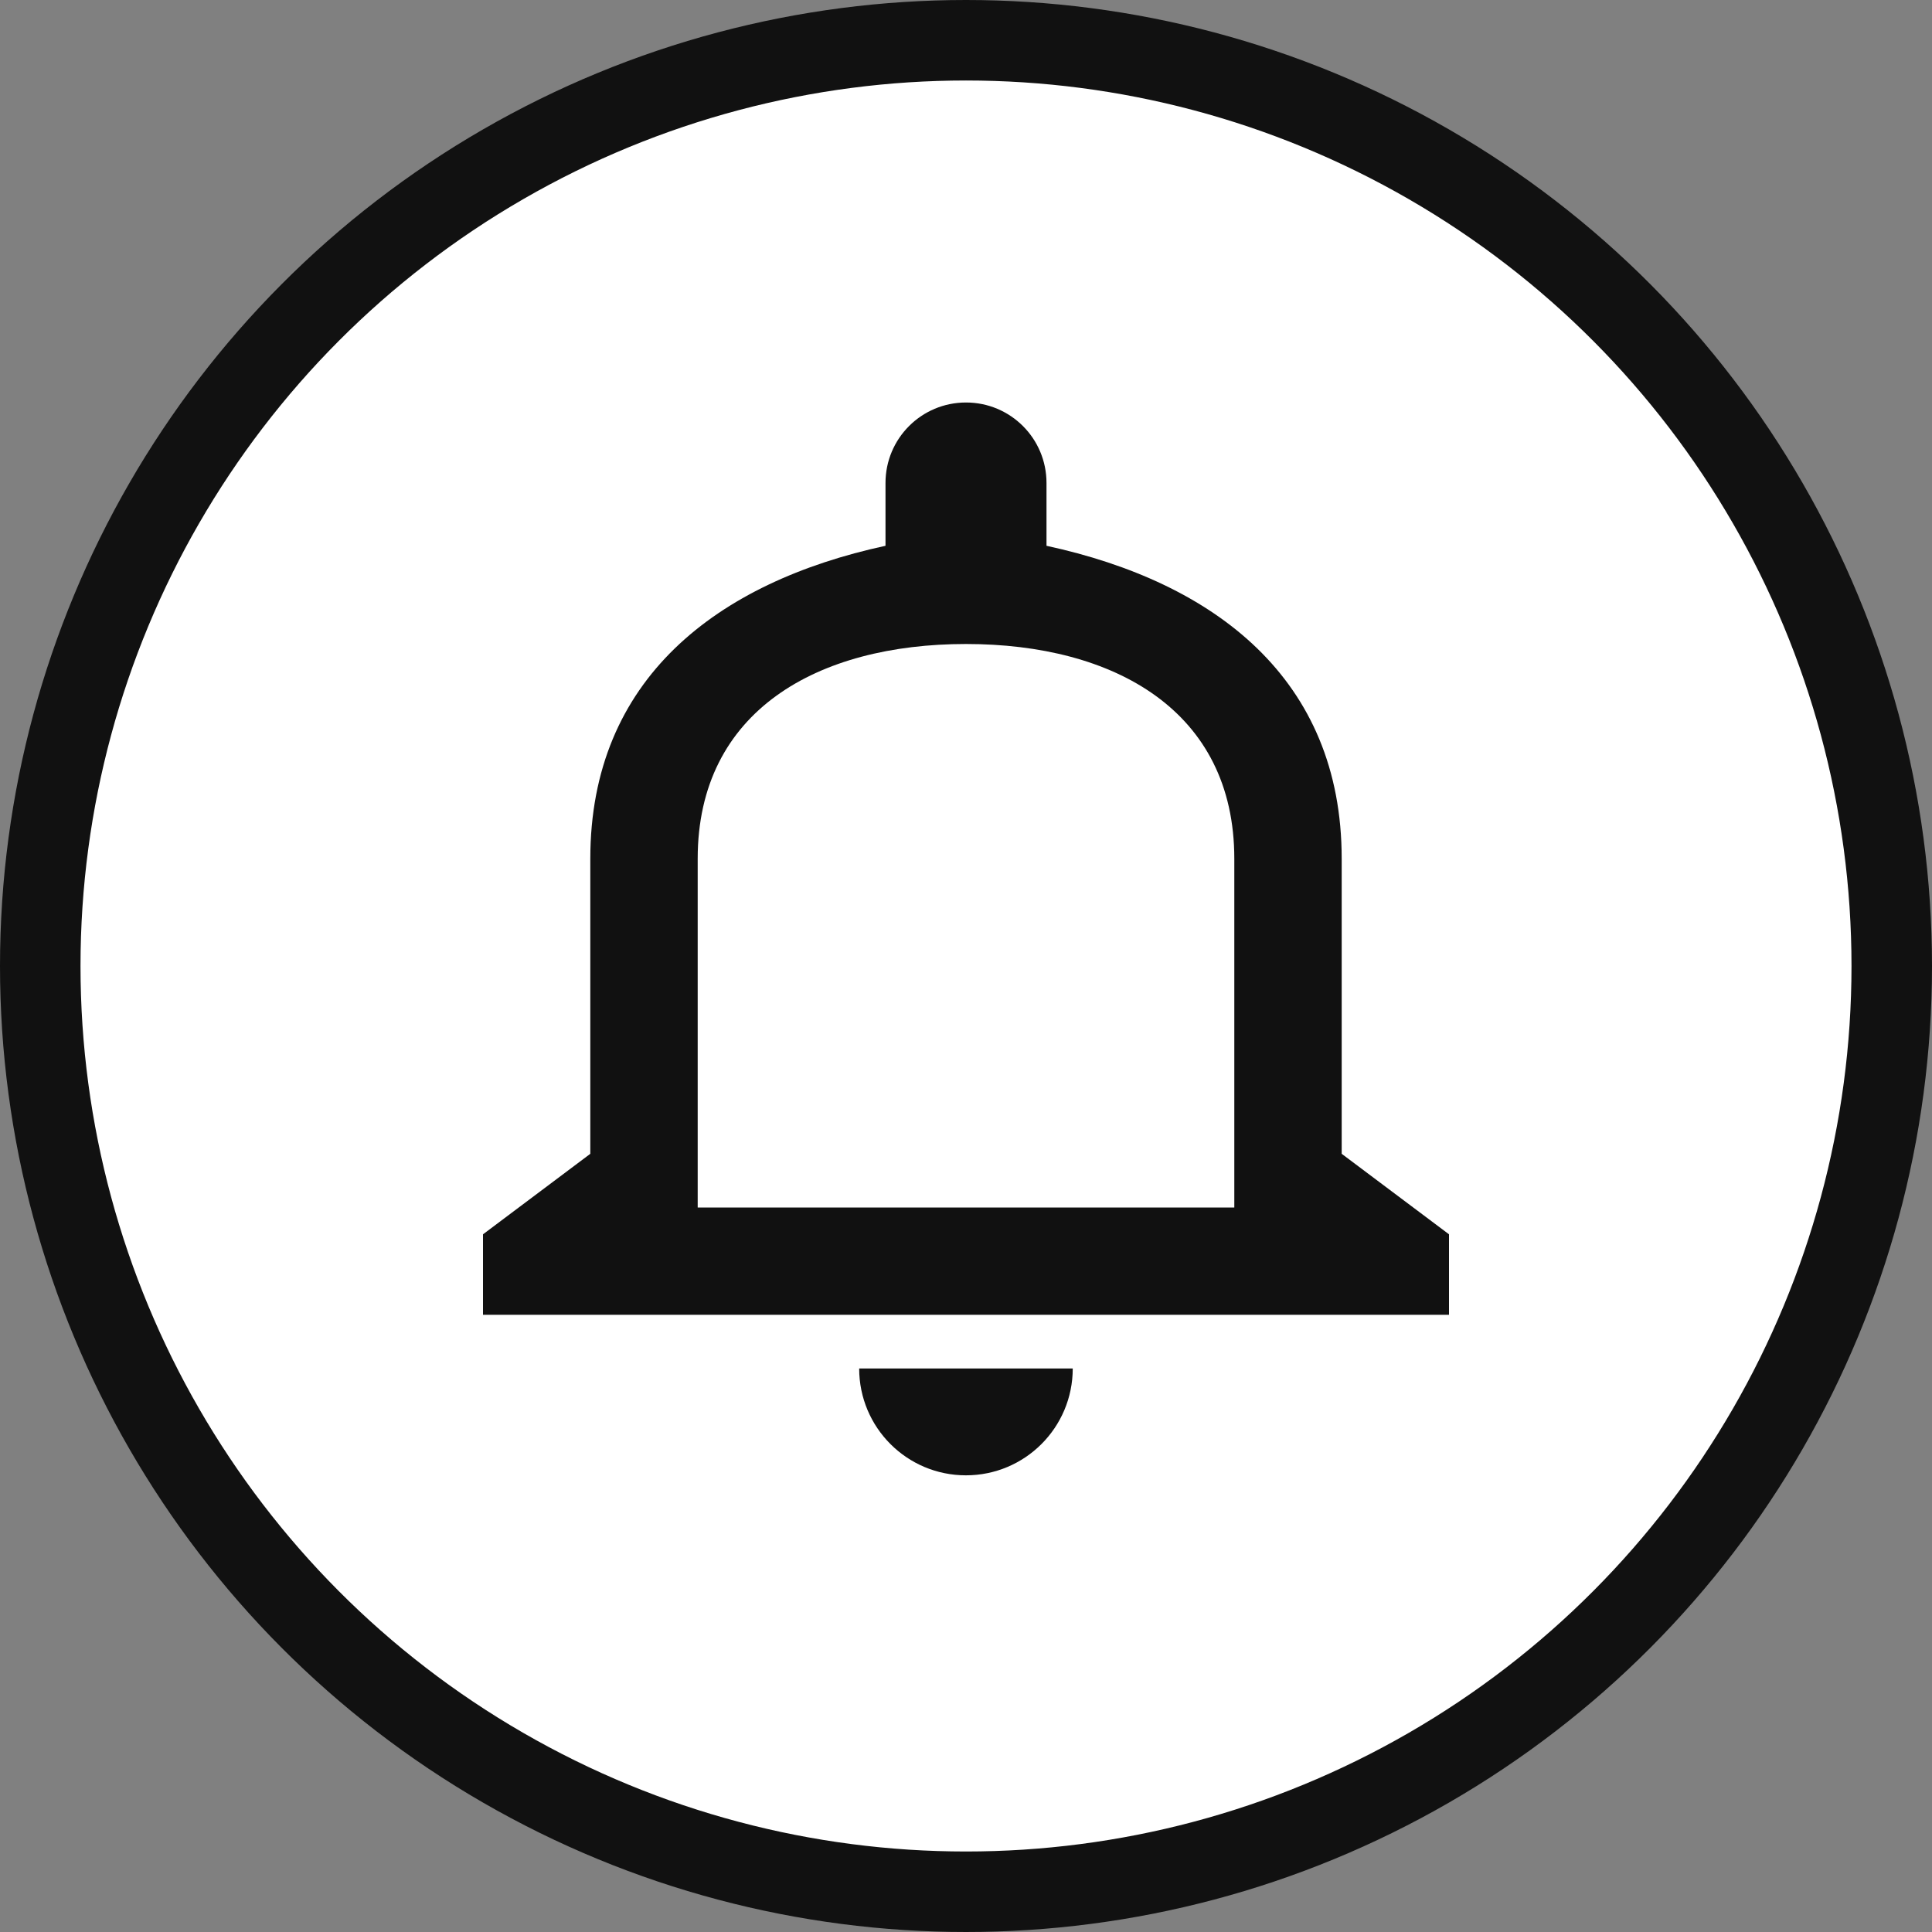<svg width="24" height="24" viewBox="0 0 24 24" fill="none" xmlns="http://www.w3.org/2000/svg">
<rect x="0" y="0" width="24" height="24" fill="#808080" stroke="none"/>
<circle cx="12" cy="12" r="11.5" fill="white" stroke="#111111"/>
<path d="M12 8C13.84 8 15.333 8.827 15.333 10.667V15H8.667V10.667C8.667 8.827 10.16 8 12 8ZM12 5C11.447 5 11 5.447 11 6V6.78C8.907 7.233 7.333 8.433 7.333 10.667V14.333L6 15.333V16.333H18V15.333L16.667 14.333V10.667C16.667 8.433 15.093 7.233 13 6.78V6C13 5.447 12.553 5 12 5Z" fill="#111111"/>
<path d="M10.673 17C10.673 17.733 11.266 18.327 11.999 18.327C12.733 18.327 13.326 17.733 13.326 17H10.673Z" fill="#111111"/>
</svg>
